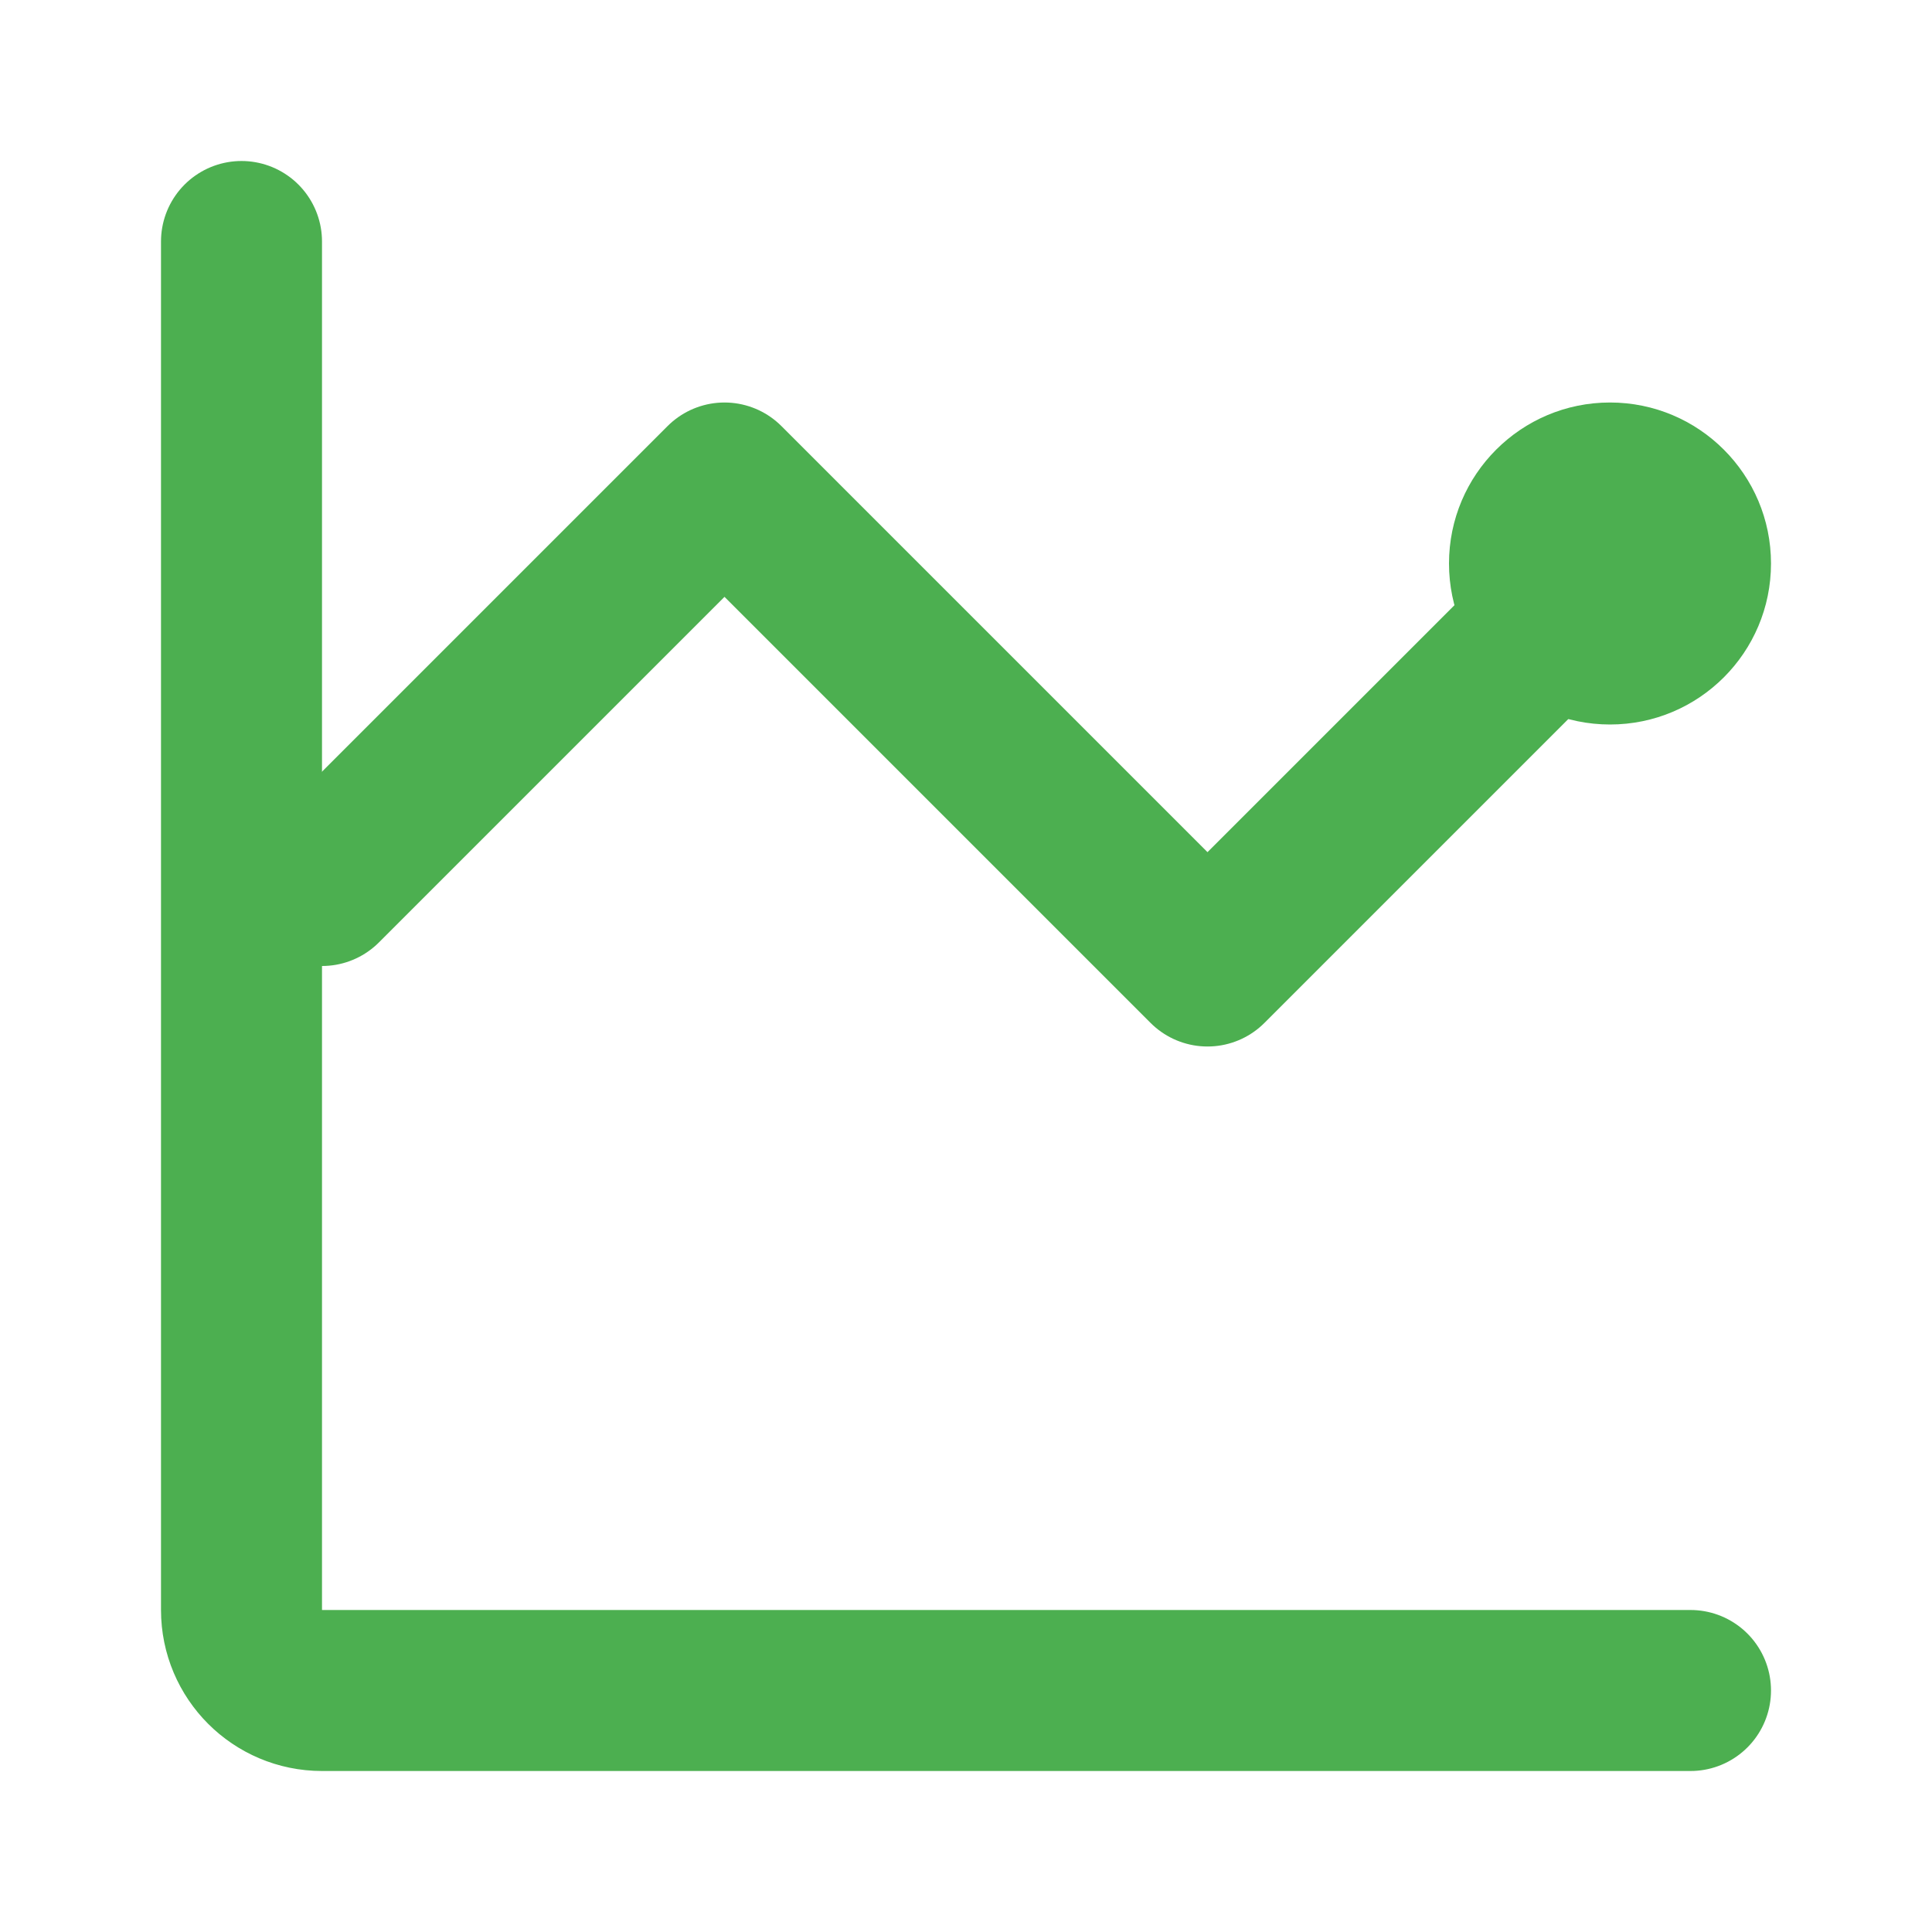 <?xml version="1.0" encoding="UTF-8"?>
<svg width="24" height="24" viewBox="0 0 24 24" fill="none" xmlns="http://www.w3.org/2000/svg">
  <path d="M21 21H4C3.448 21 3 20.552 3 20V3" stroke="#4CAF50" stroke-width="2" stroke-linecap="round"/>
  <path d="M20 7L15 12L9 6L4 11" stroke="#4CAF50" stroke-width="2" stroke-linecap="round" stroke-linejoin="round"/>
  <circle cx="20" cy="7" r="2" fill="#4CAF50"/>
</svg> 
